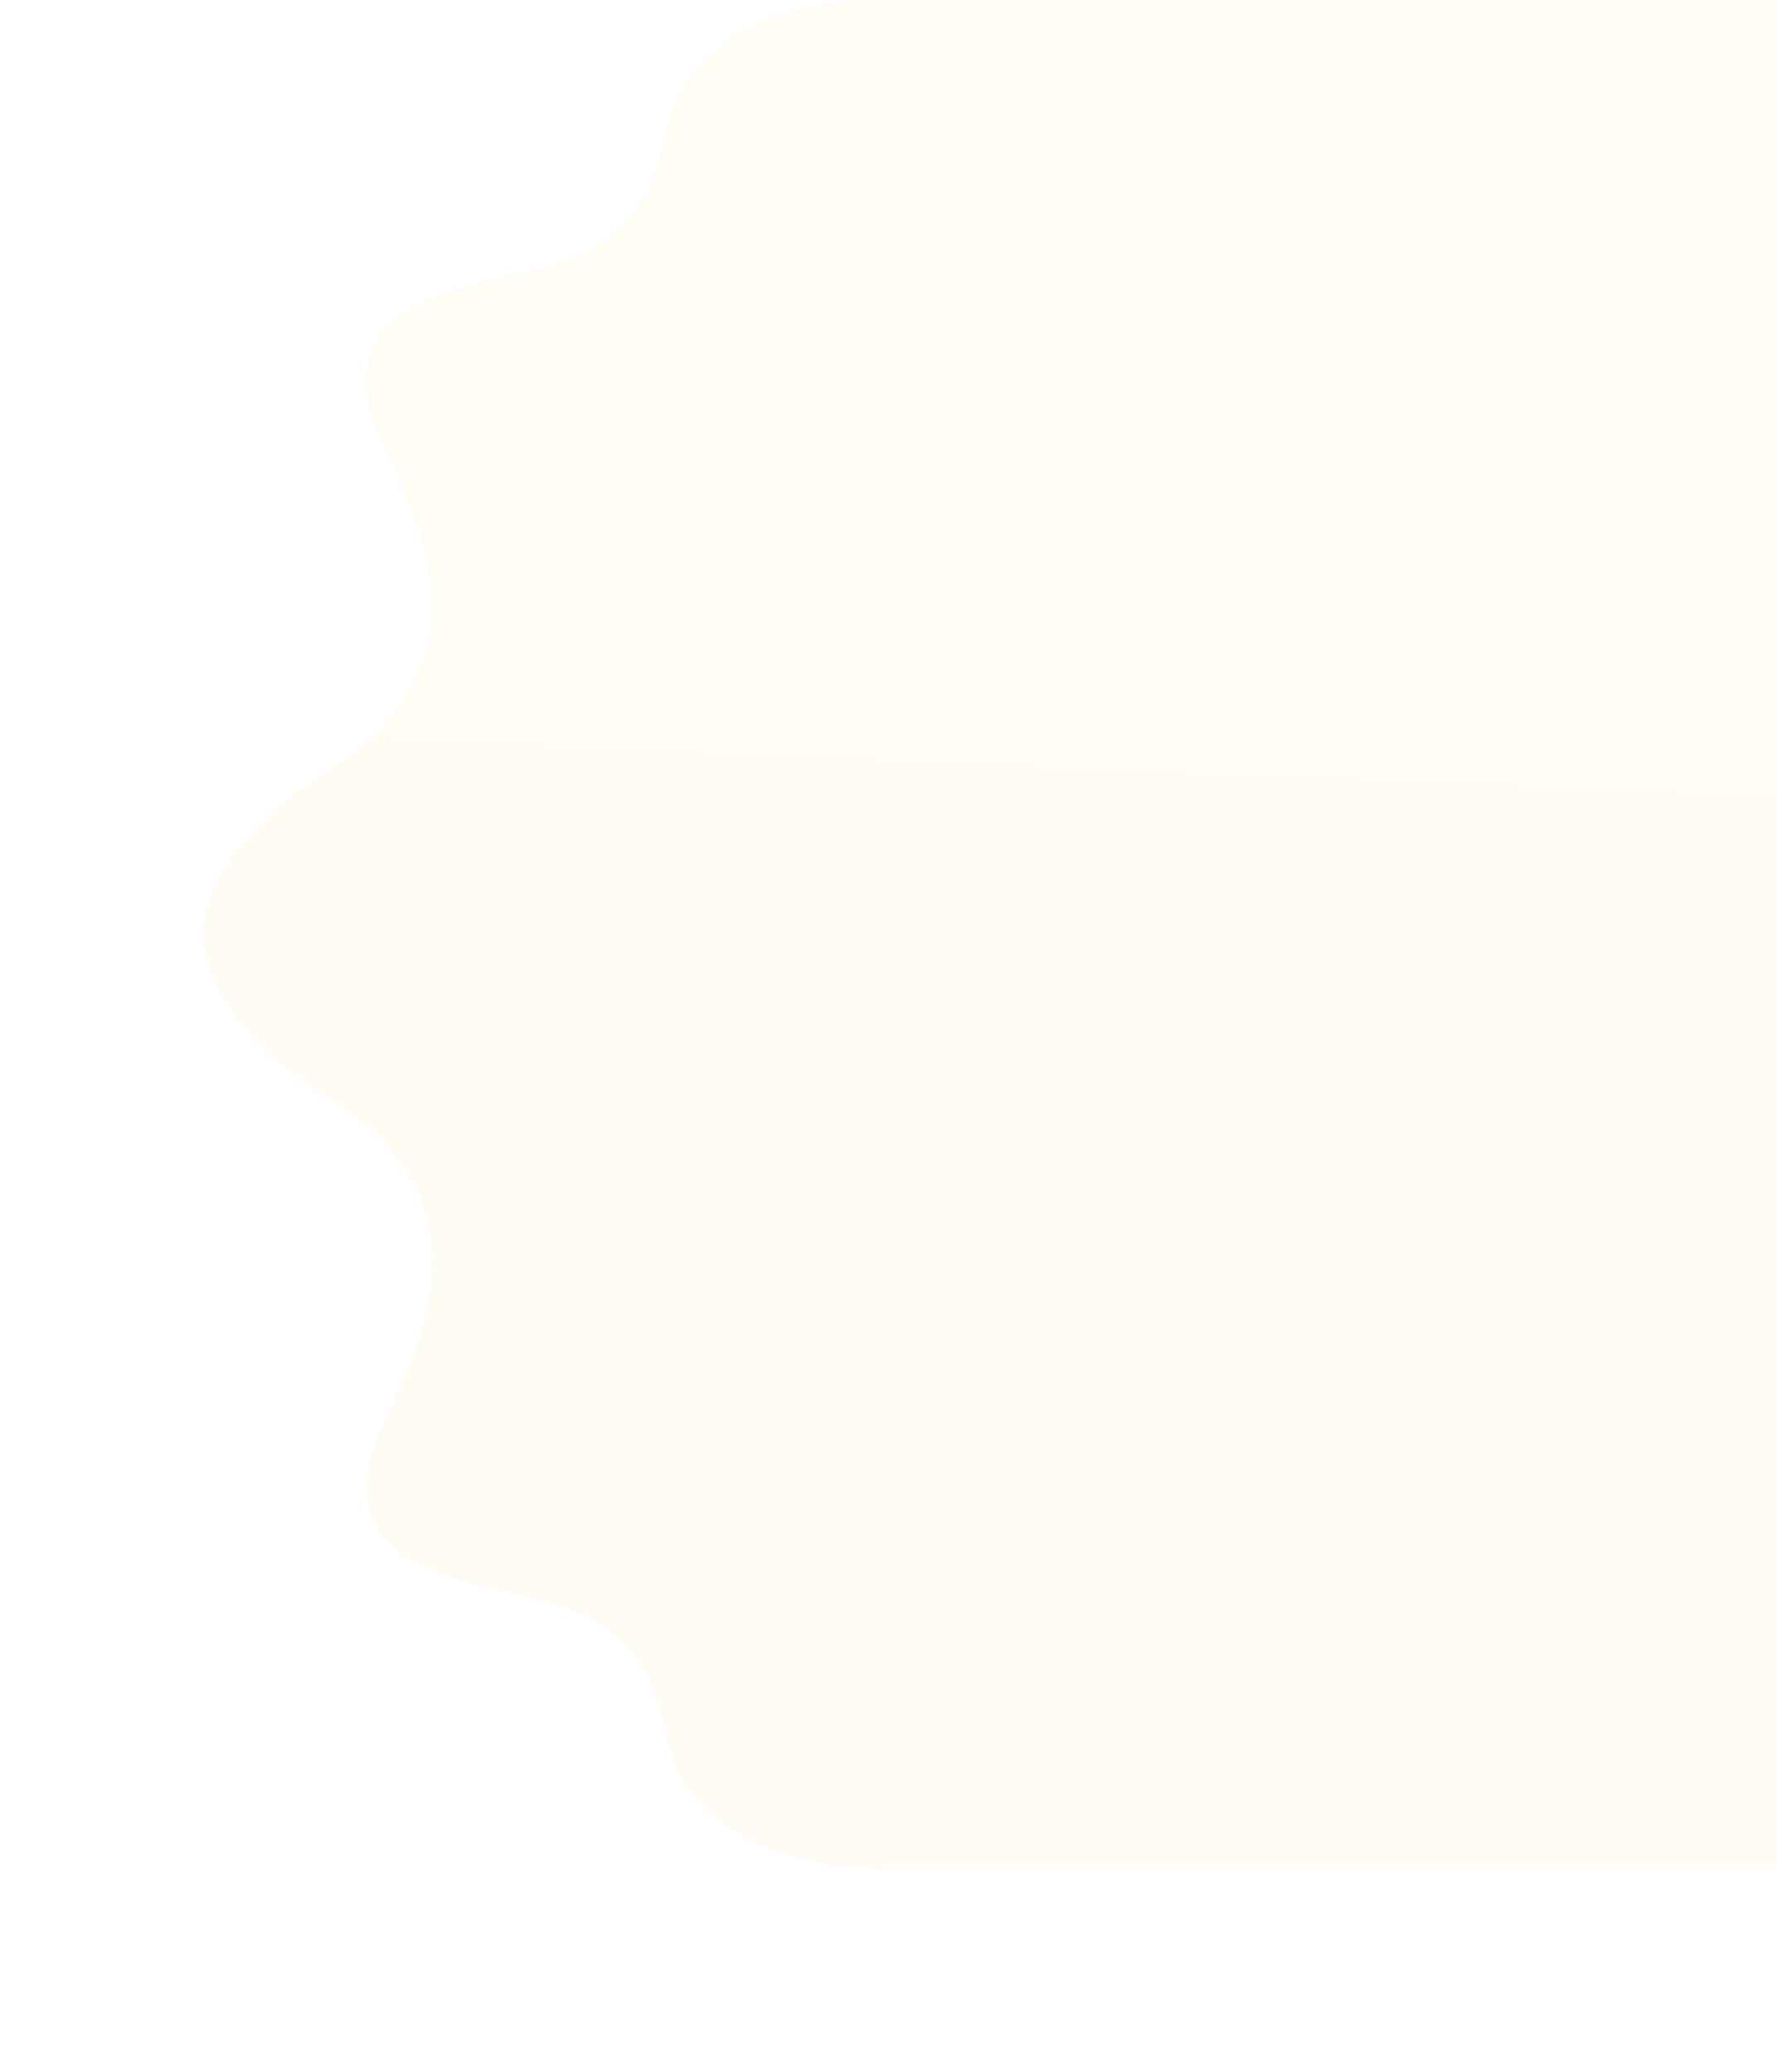 <svg width="1109" height="1293" viewBox="0 0 1109 1293" fill="none" xmlns="http://www.w3.org/2000/svg">
<g opacity="0.05" filter="url(#filter0_f_54_13509)">
<path d="M416.801 1084.73C429.801 1152.75 512.498 1167.2 552.222 1165.92L1152 1165.92L1152 0.075L552.222 0.075C512.498 -1.201 429.801 13.251 416.801 81.271C400.55 166.297 343.674 163.999 297.63 177.021C251.587 190.043 205.544 210.725 242.108 283.495C278.671 356.264 290.859 427.502 204.19 481.888C134.854 525.397 127 567.514 127 583C127 598.486 134.854 640.603 204.19 684.112C290.859 738.498 278.671 809.735 242.108 882.505C205.544 955.275 251.587 975.957 297.63 988.979C343.674 1002 400.55 999.703 416.801 1084.73Z" fill="black"/>
<path d="M416.801 1084.73C429.801 1152.75 512.498 1167.2 552.222 1165.92L1152 1165.92L1152 0.075L552.222 0.075C512.498 -1.201 429.801 13.251 416.801 81.271C400.55 166.297 343.674 163.999 297.63 177.021C251.587 190.043 205.544 210.725 242.108 283.495C278.671 356.264 290.859 427.502 204.19 481.888C134.854 525.397 127 567.514 127 583C127 598.486 134.854 640.603 204.19 684.112C290.859 738.498 278.671 809.735 242.108 882.505C205.544 955.275 251.587 975.957 297.63 988.979C343.674 1002 400.55 999.703 416.801 1084.73Z" fill="url(#paint0_linear_54_13509)"/>
</g>
<defs>
<filter id="filter0_f_54_13509" x="0.1" y="-126.9" width="1278.8" height="1419.8" filterUnits="userSpaceOnUse" color-interpolation-filters="sRGB">
<feFlood flood-opacity="0" result="BackgroundImageFix"/>
<feBlend mode="normal" in="SourceGraphic" in2="BackgroundImageFix" result="shape"/>
<feGaussianBlur stdDeviation="63.45" result="effect1_foregroundBlur_54_13509"/>
</filter>
<linearGradient id="paint0_linear_54_13509" x1="228.332" y1="1566.48" x2="282.776" y2="235.431" gradientUnits="userSpaceOnUse">
<stop stop-color="#CDAA2A"/>
<stop offset="0.505" stop-color="#FFC800"/>
<stop offset="1" stop-color="#FFCB10"/>
</linearGradient>
</defs>
</svg>
